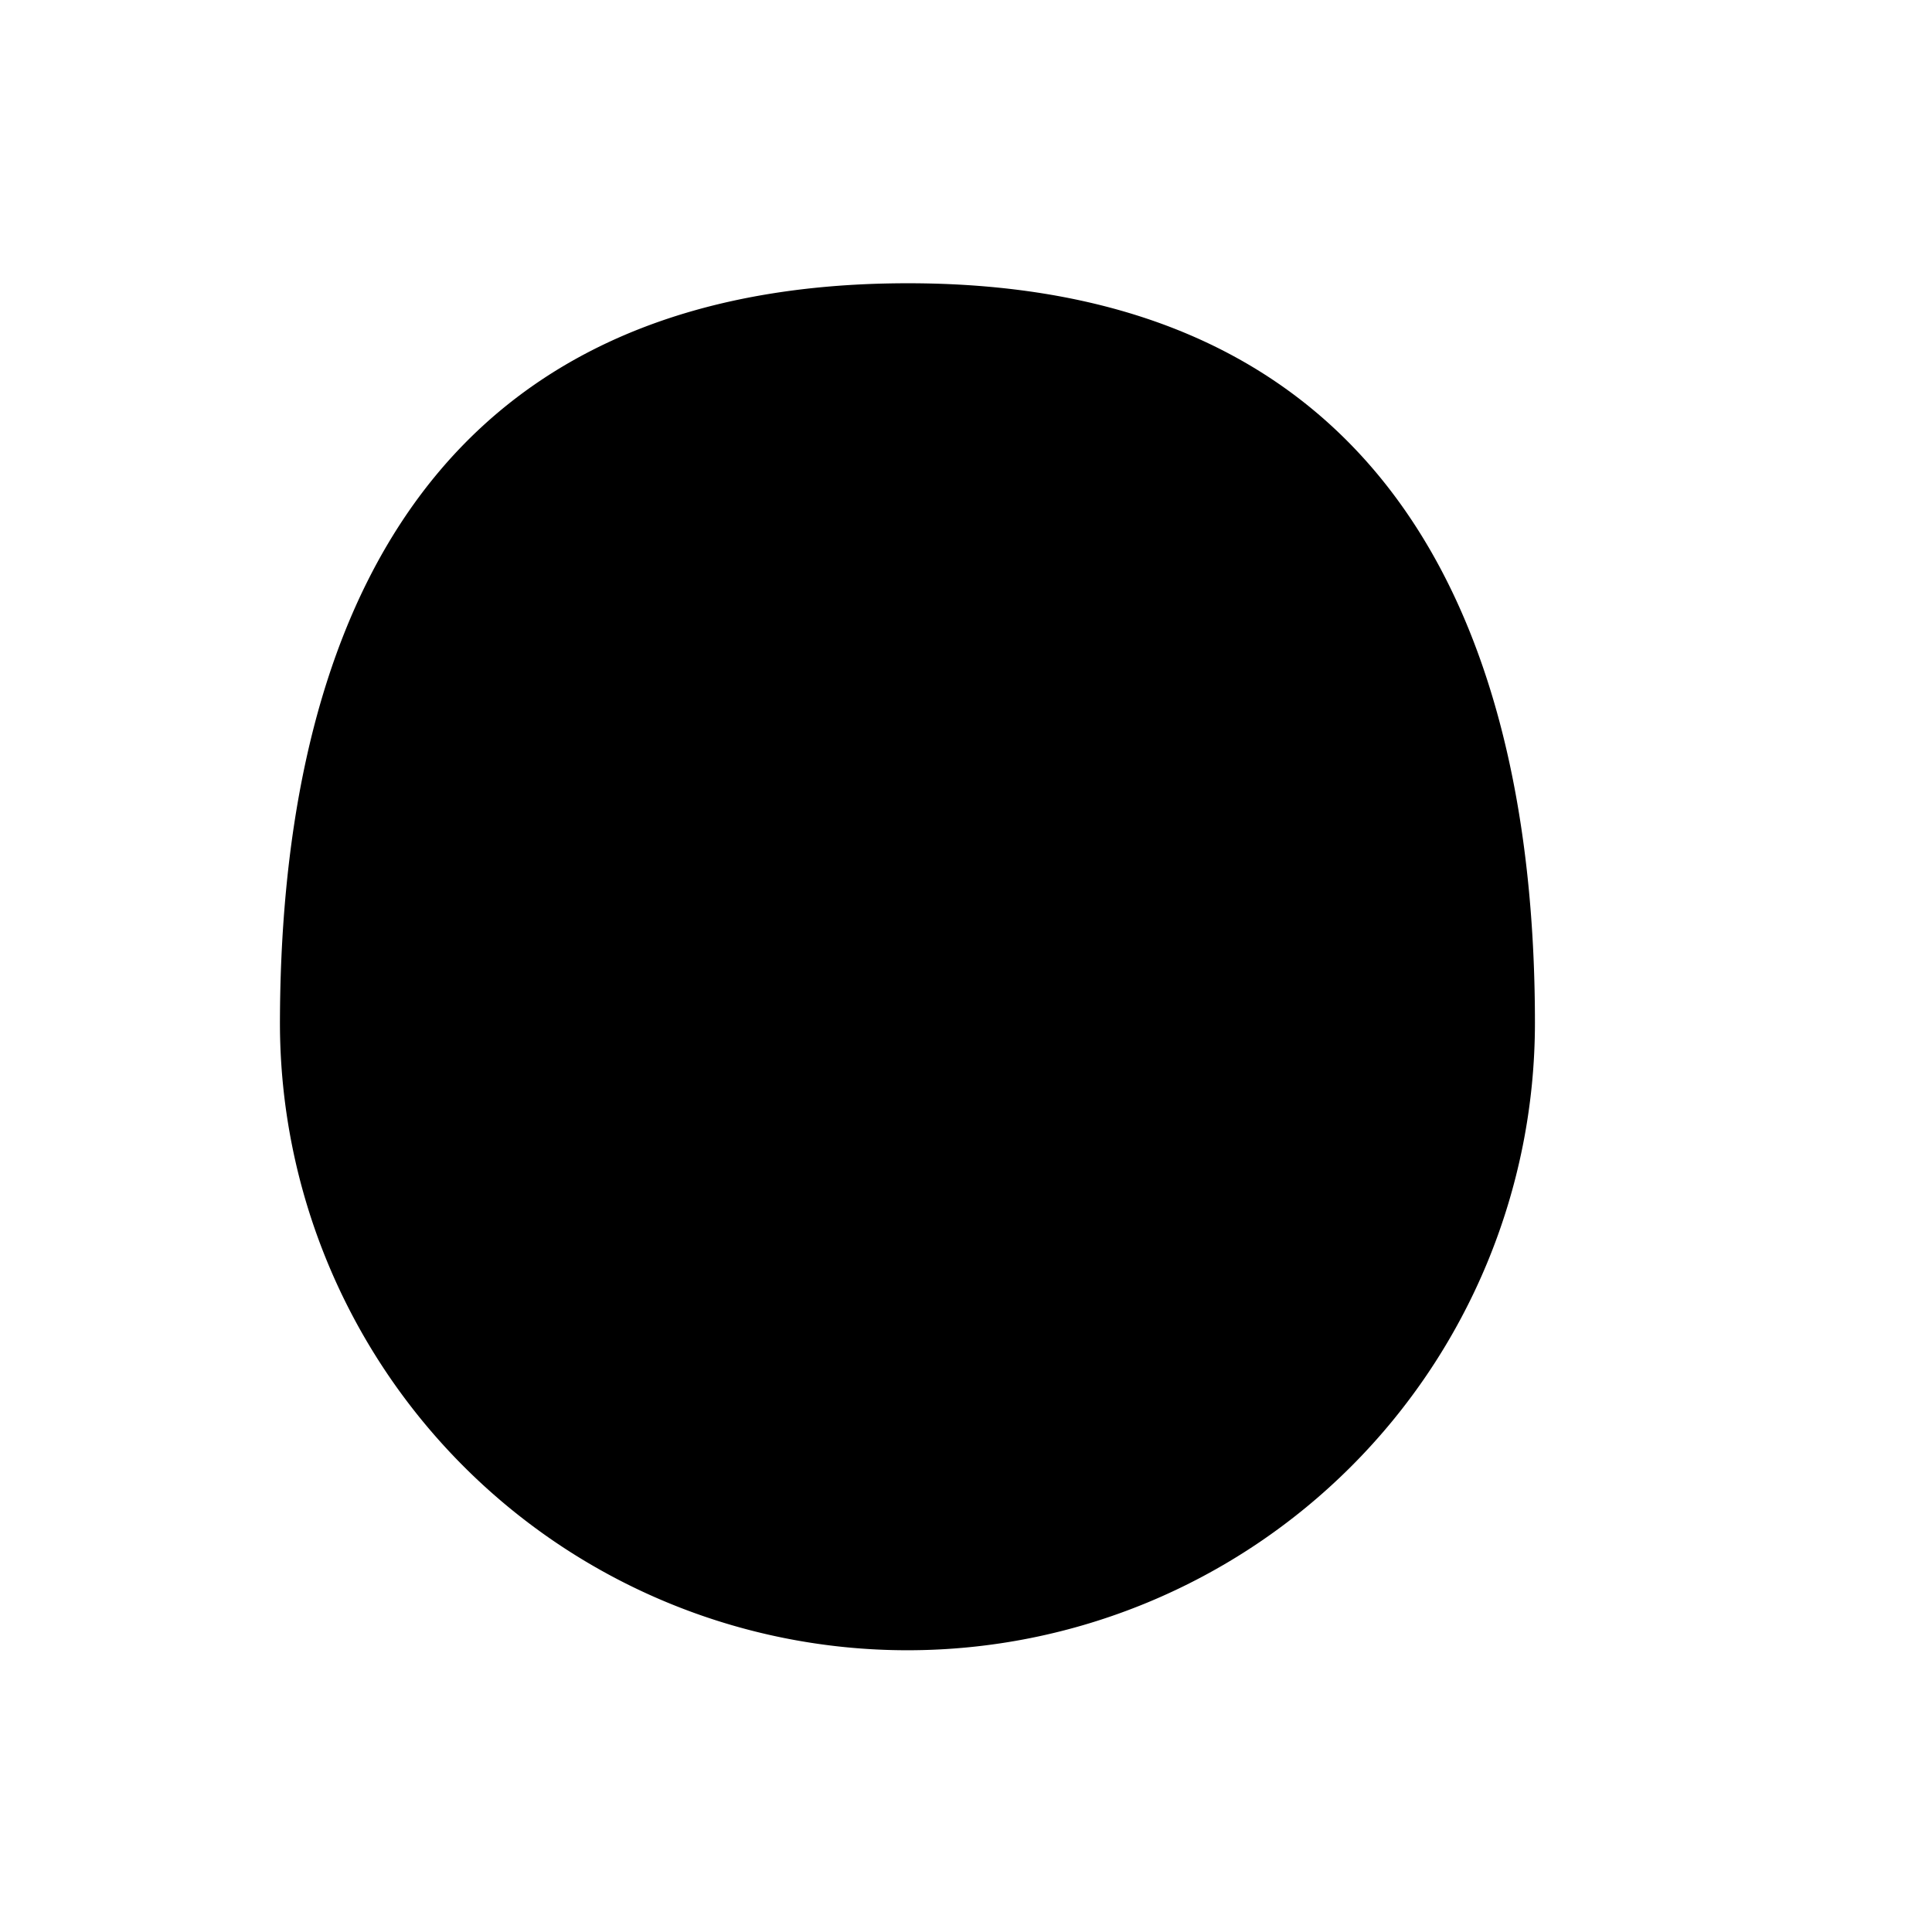 <svg id="72cc410e-7dd2-4e19-805e-fbb5179d1b93" data-name="ICON" xmlns="http://www.w3.org/2000/svg" width="192" height="192" viewBox="0 0 192 192"><title>child tracker</title><path id="a5a0bda2-808c-4b71-a309-8e368eecc94f" data-name="422dae04-4879-4453-8160-03a16fa68059" d="M90.23,28.15c50.89,0,62.31,39,62.31,73.49a62.36,62.36,0,0,1-124.72,0C27.88,67.19,39,28.15,90.23,28.15Z" transform="translate(0)" stroke-linecap="round" stroke-miterlimit="10"/><path id="d5841ab6-2b18-4bfb-8be5-b5af296db007" data-name="55e22d66-b440-4e07-a5ff-4bf1be9a4f41" d="M111,127.65a28,28,0,0,1-39.6,1.82q-.81-.74-1.56-1.53" transform="translate(0)" stroke-linecap="round" stroke-miterlimit="10"/><line x1="32.83" y1="72.66" x2="172" y2="56" stroke-linecap="round" stroke-miterlimit="10"/><path d="M81.34,29.55s18.18,11.24,22.73,32.88" transform="translate(0)" stroke-linecap="round" stroke-miterlimit="10"/><circle cx="112.08" cy="97.92" r="5.08" stroke-linecap="round" stroke-miterlimit="10"/><circle cx="112.08" cy="97.92" r="2.49" stroke-linecap="round" stroke-miterlimit="10"/><circle cx="69.92" cy="98.08" r="5.08" stroke-linecap="round" stroke-miterlimit="10"/><circle cx="69.92" cy="98.08" r="2.49" stroke-linecap="round" stroke-miterlimit="10"/></svg>